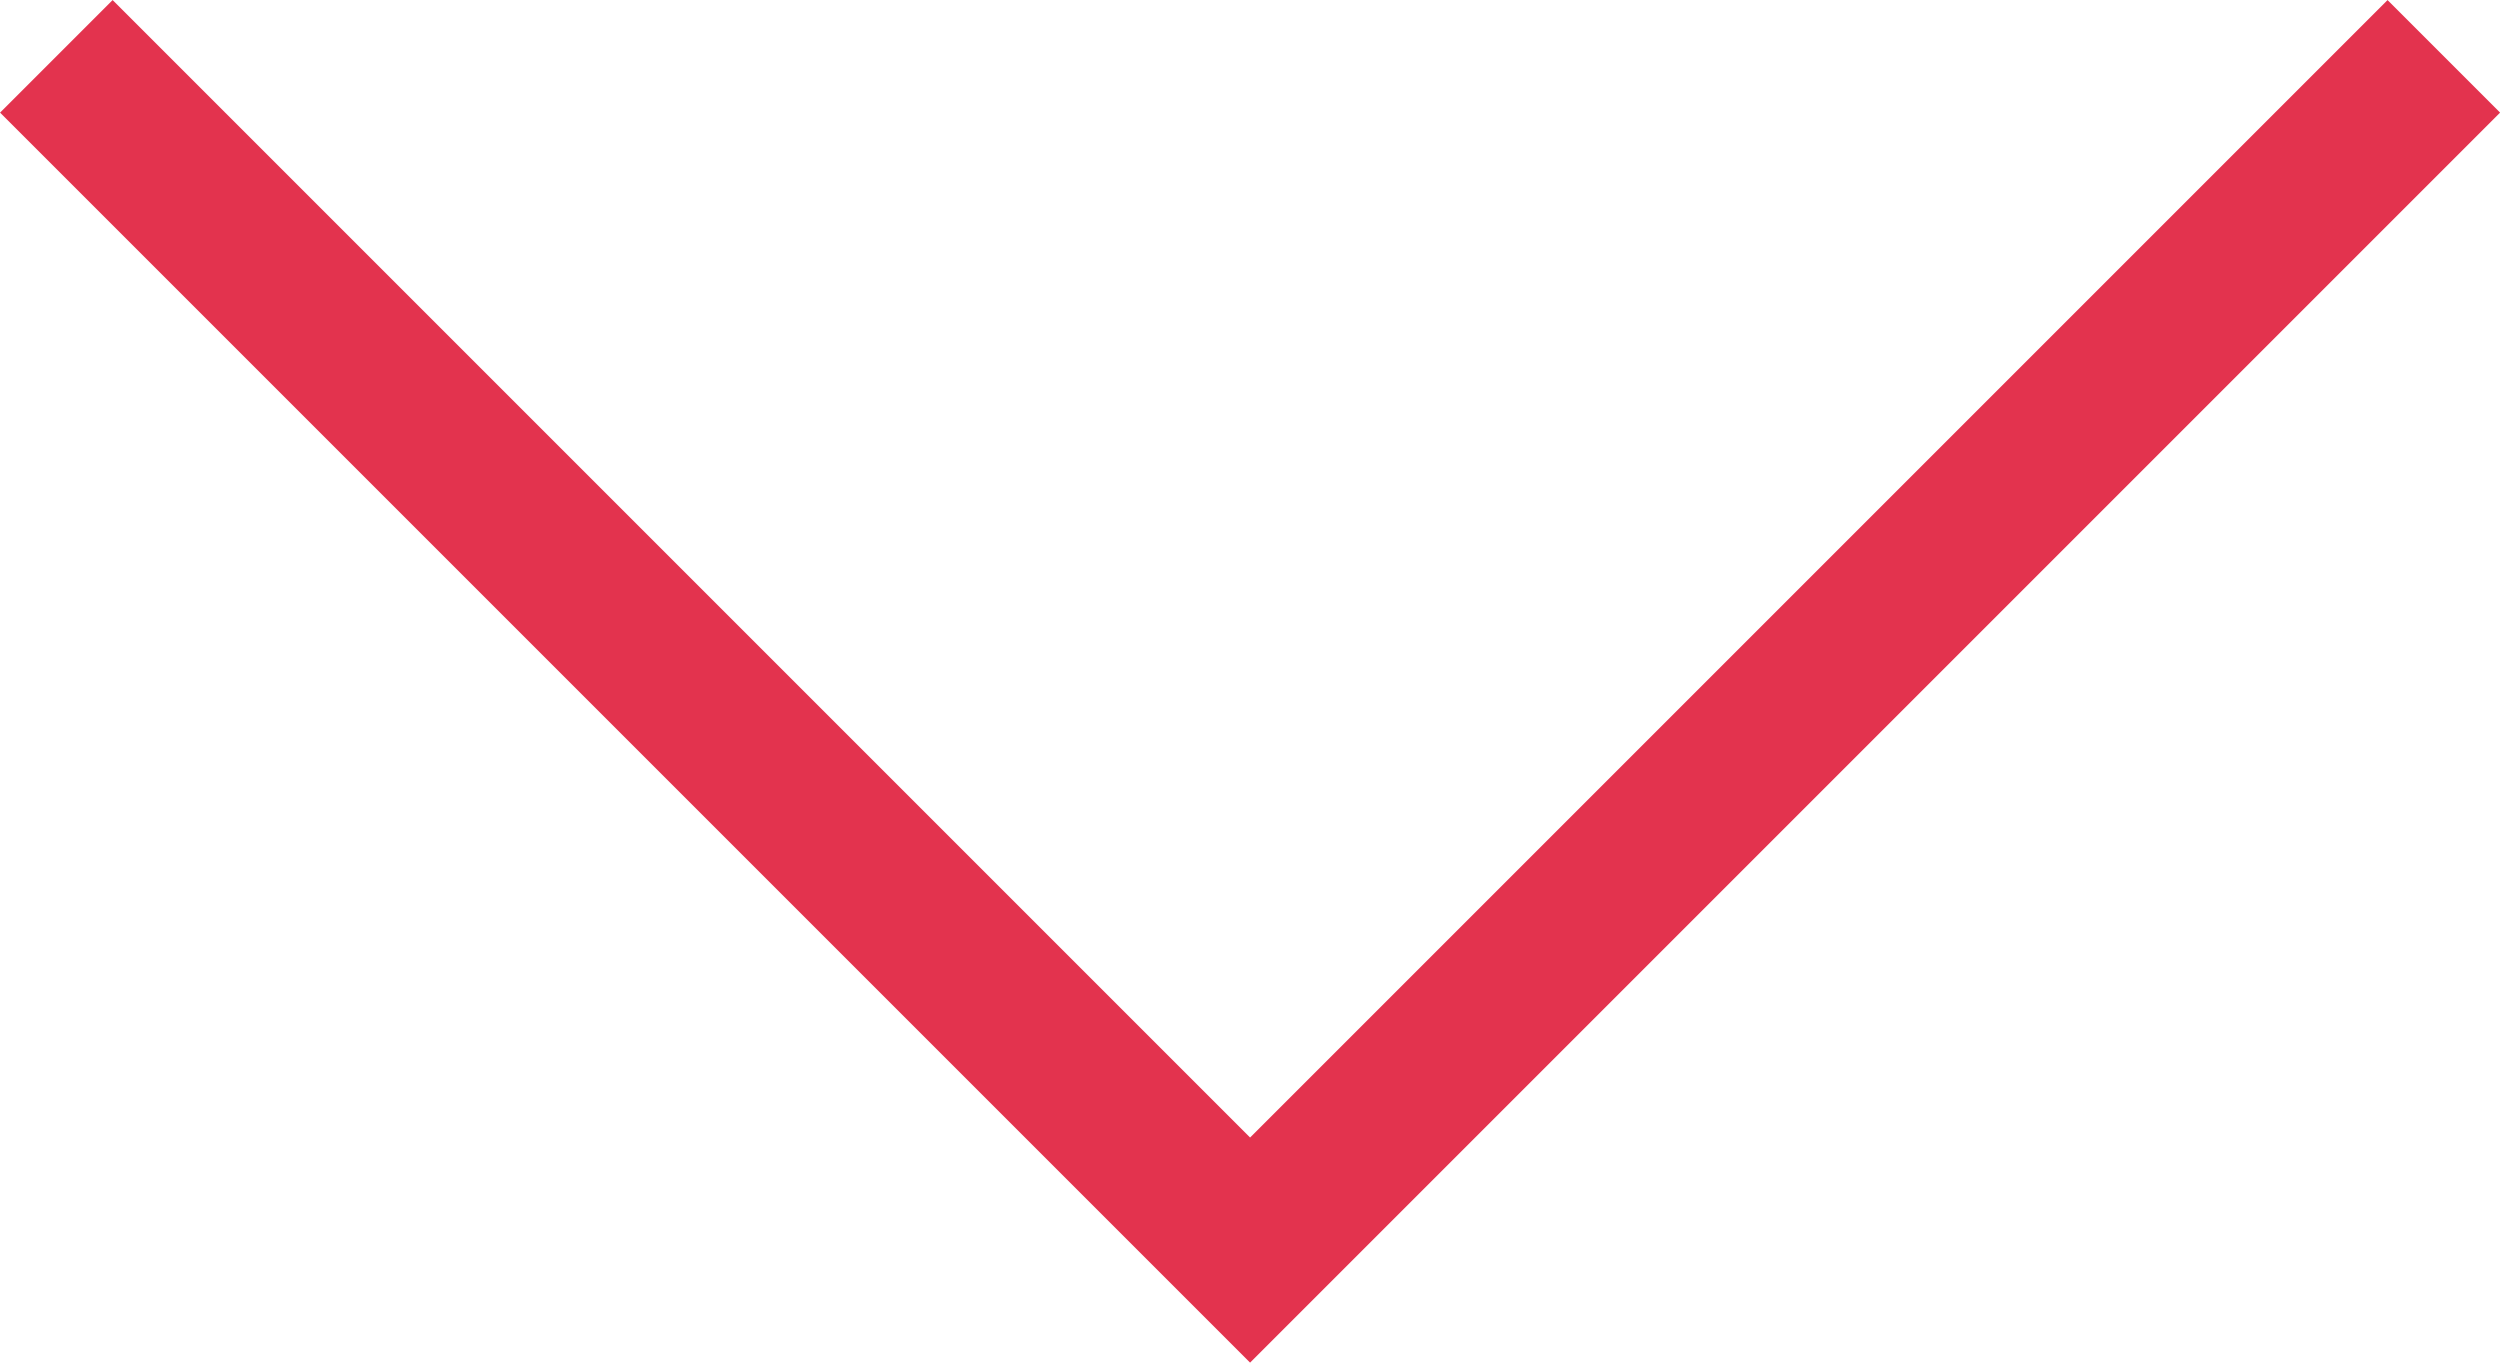 <svg xmlns="http://www.w3.org/2000/svg" viewBox="-16150.854 -4253.854 15.707 8.561">
  <defs>
    <style>
      .cls-1 {
        fill: none;
        stroke: #e3334e;
      }
    </style>
  </defs>
  <path id="Path_1427" data-name="Path 1427" class="cls-1" d="M9291.313,6710.5l7.5,7.5,7.5-7.5" transform="translate(-25441.813 -10964)"/>
</svg>
